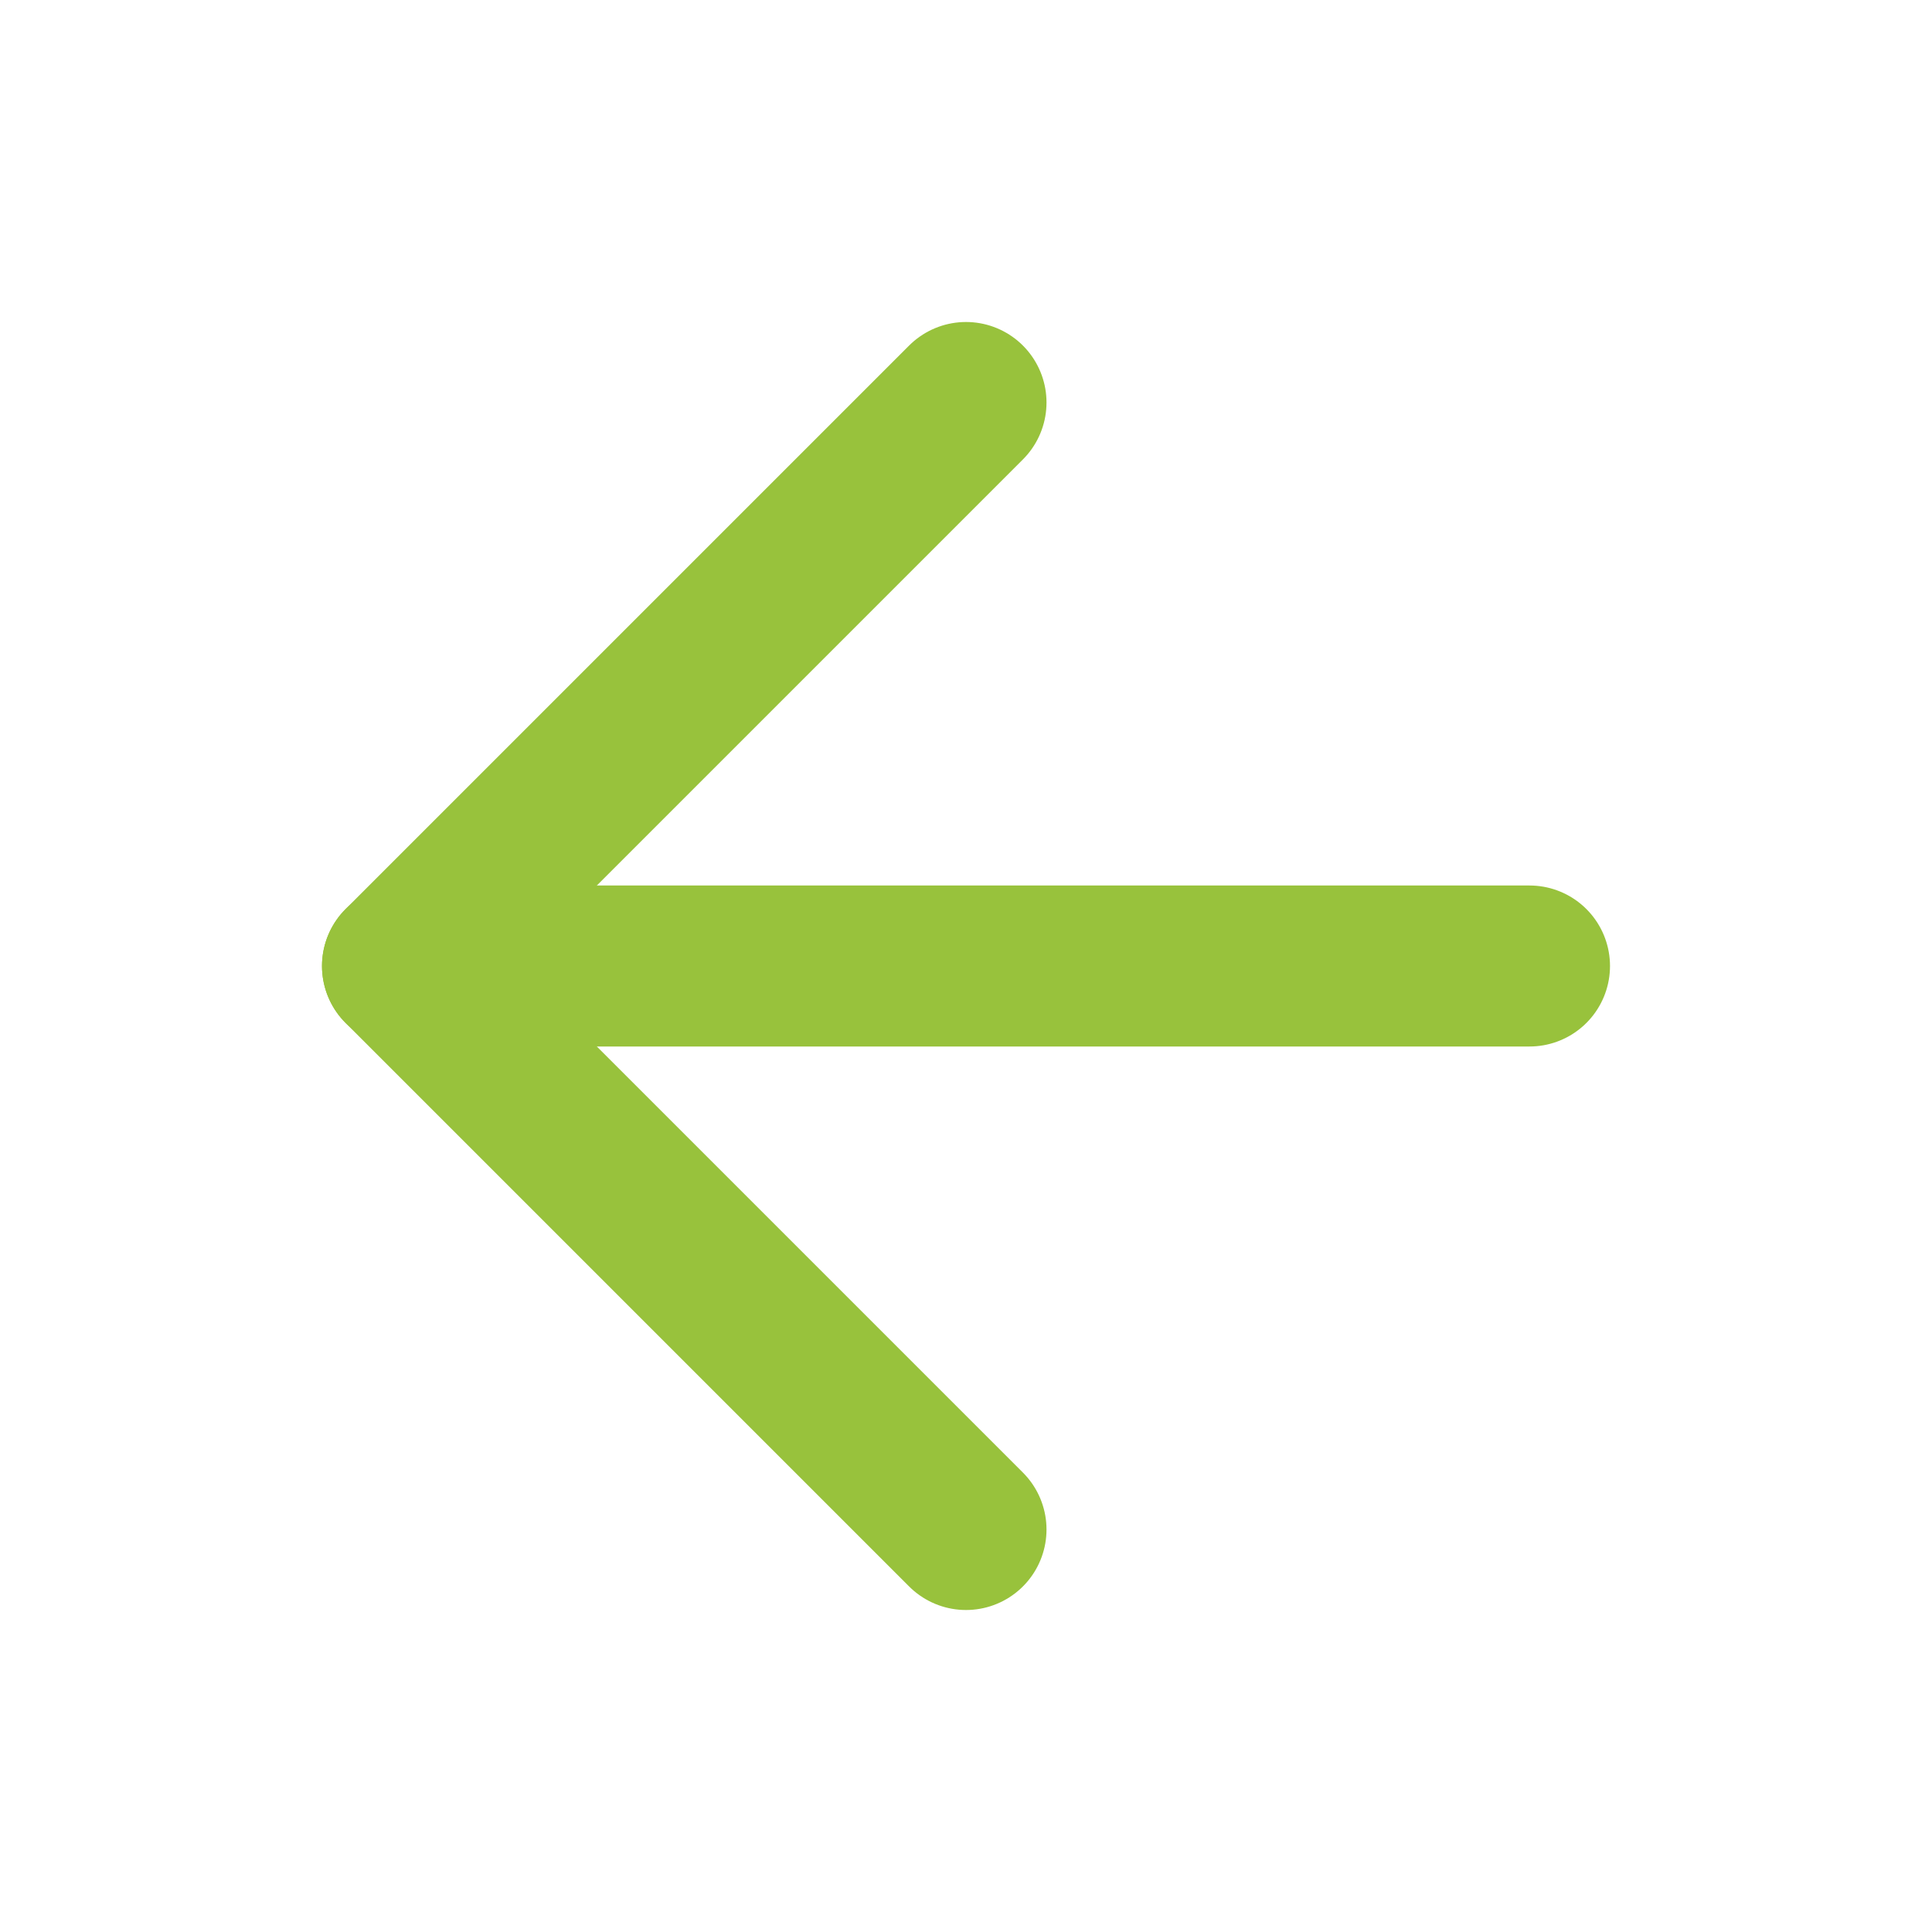 <svg width="24" height="24" viewBox="0 0 24 24" fill="none" xmlns="http://www.w3.org/2000/svg">
<path d="M19 12H5" stroke="#98C23C" stroke-width="2" stroke-linecap="round" stroke-linejoin="round"/>
<path d="M12 19L5 12L12 5" stroke="#98C23C" stroke-width="2" stroke-linecap="round" stroke-linejoin="round"/>
</svg>
